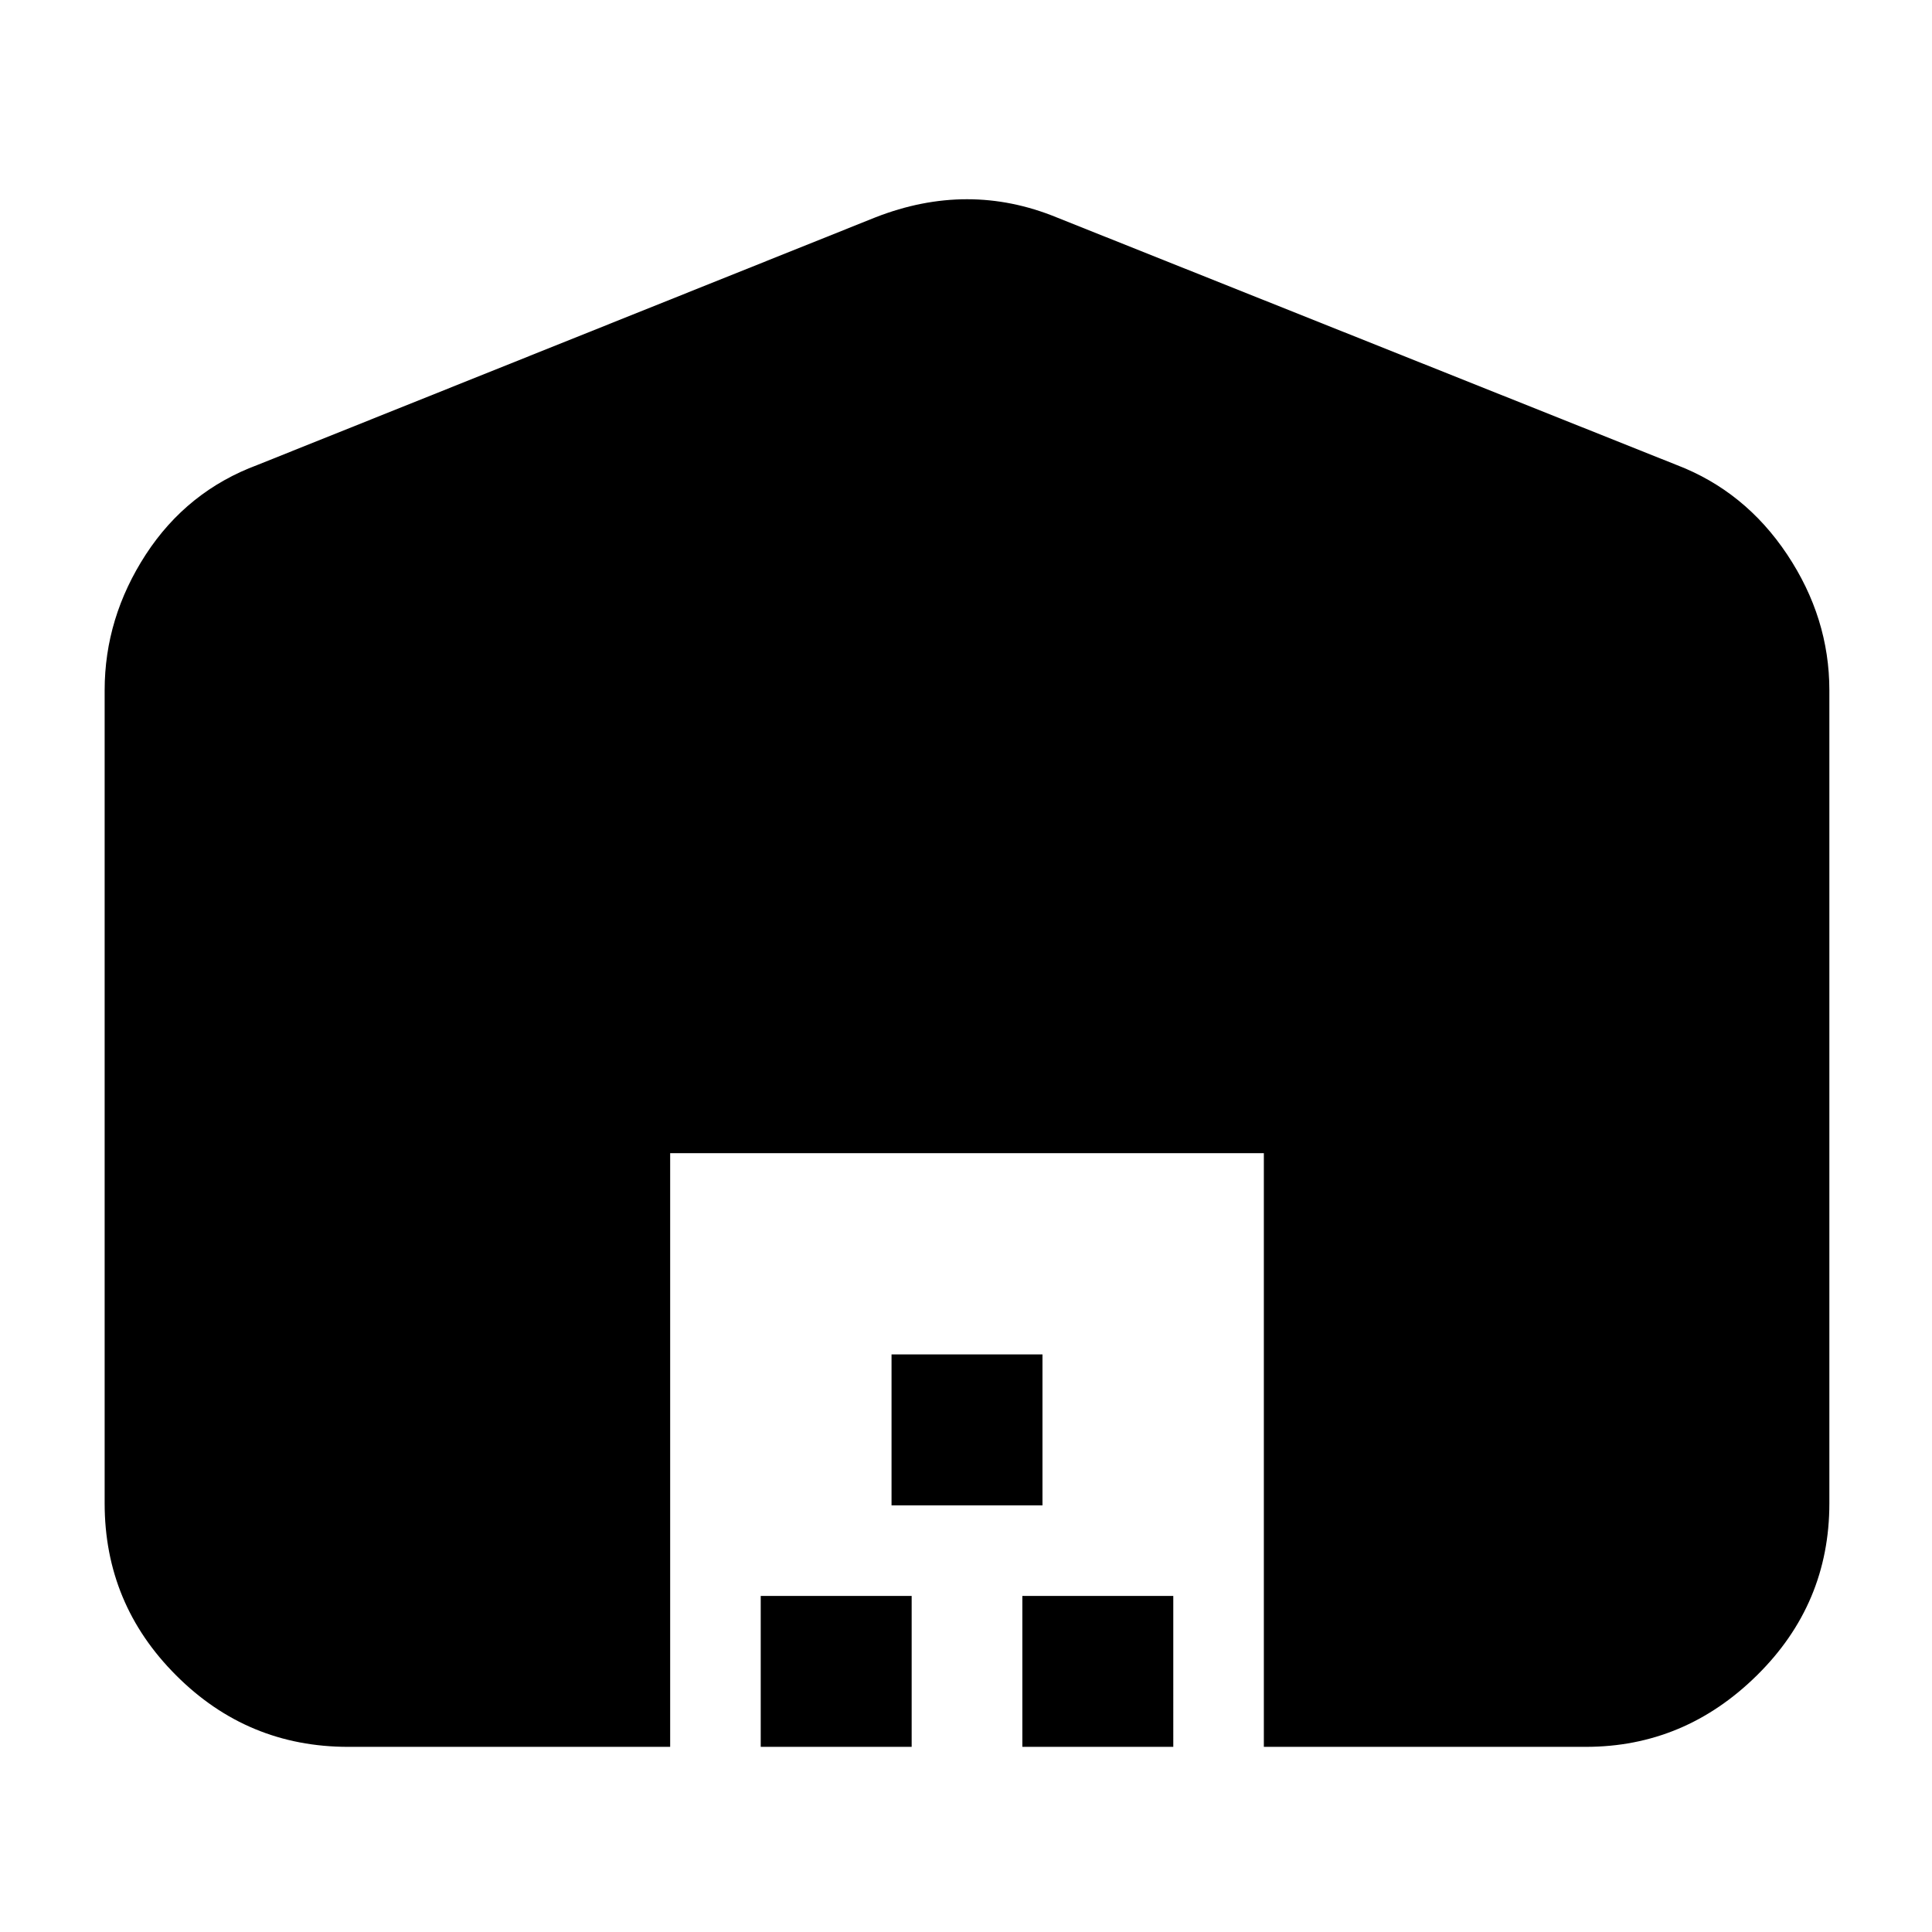 <svg xmlns="http://www.w3.org/2000/svg" height="24" width="24"><path d="M8.325 21.7h-4q-1.25 0-2.137-.888-.888-.887-.888-2.137v-10.1q0-.9.512-1.688Q2.325 6.1 3.2 5.775L10.875 2.7q.575-.225 1.138-.225.562 0 1.112.225l7.7 3.075q.85.325 1.375 1.112.525.788.525 1.688v10.1q0 1.25-.9 2.137-.9.888-2.125.888h-4v-7.375H8.325Zm1.125 0v-1.875h1.875V21.7Zm1.625-3v-1.875h1.875V18.7Zm1.625 3v-1.875h1.875V21.7Z"/></svg>